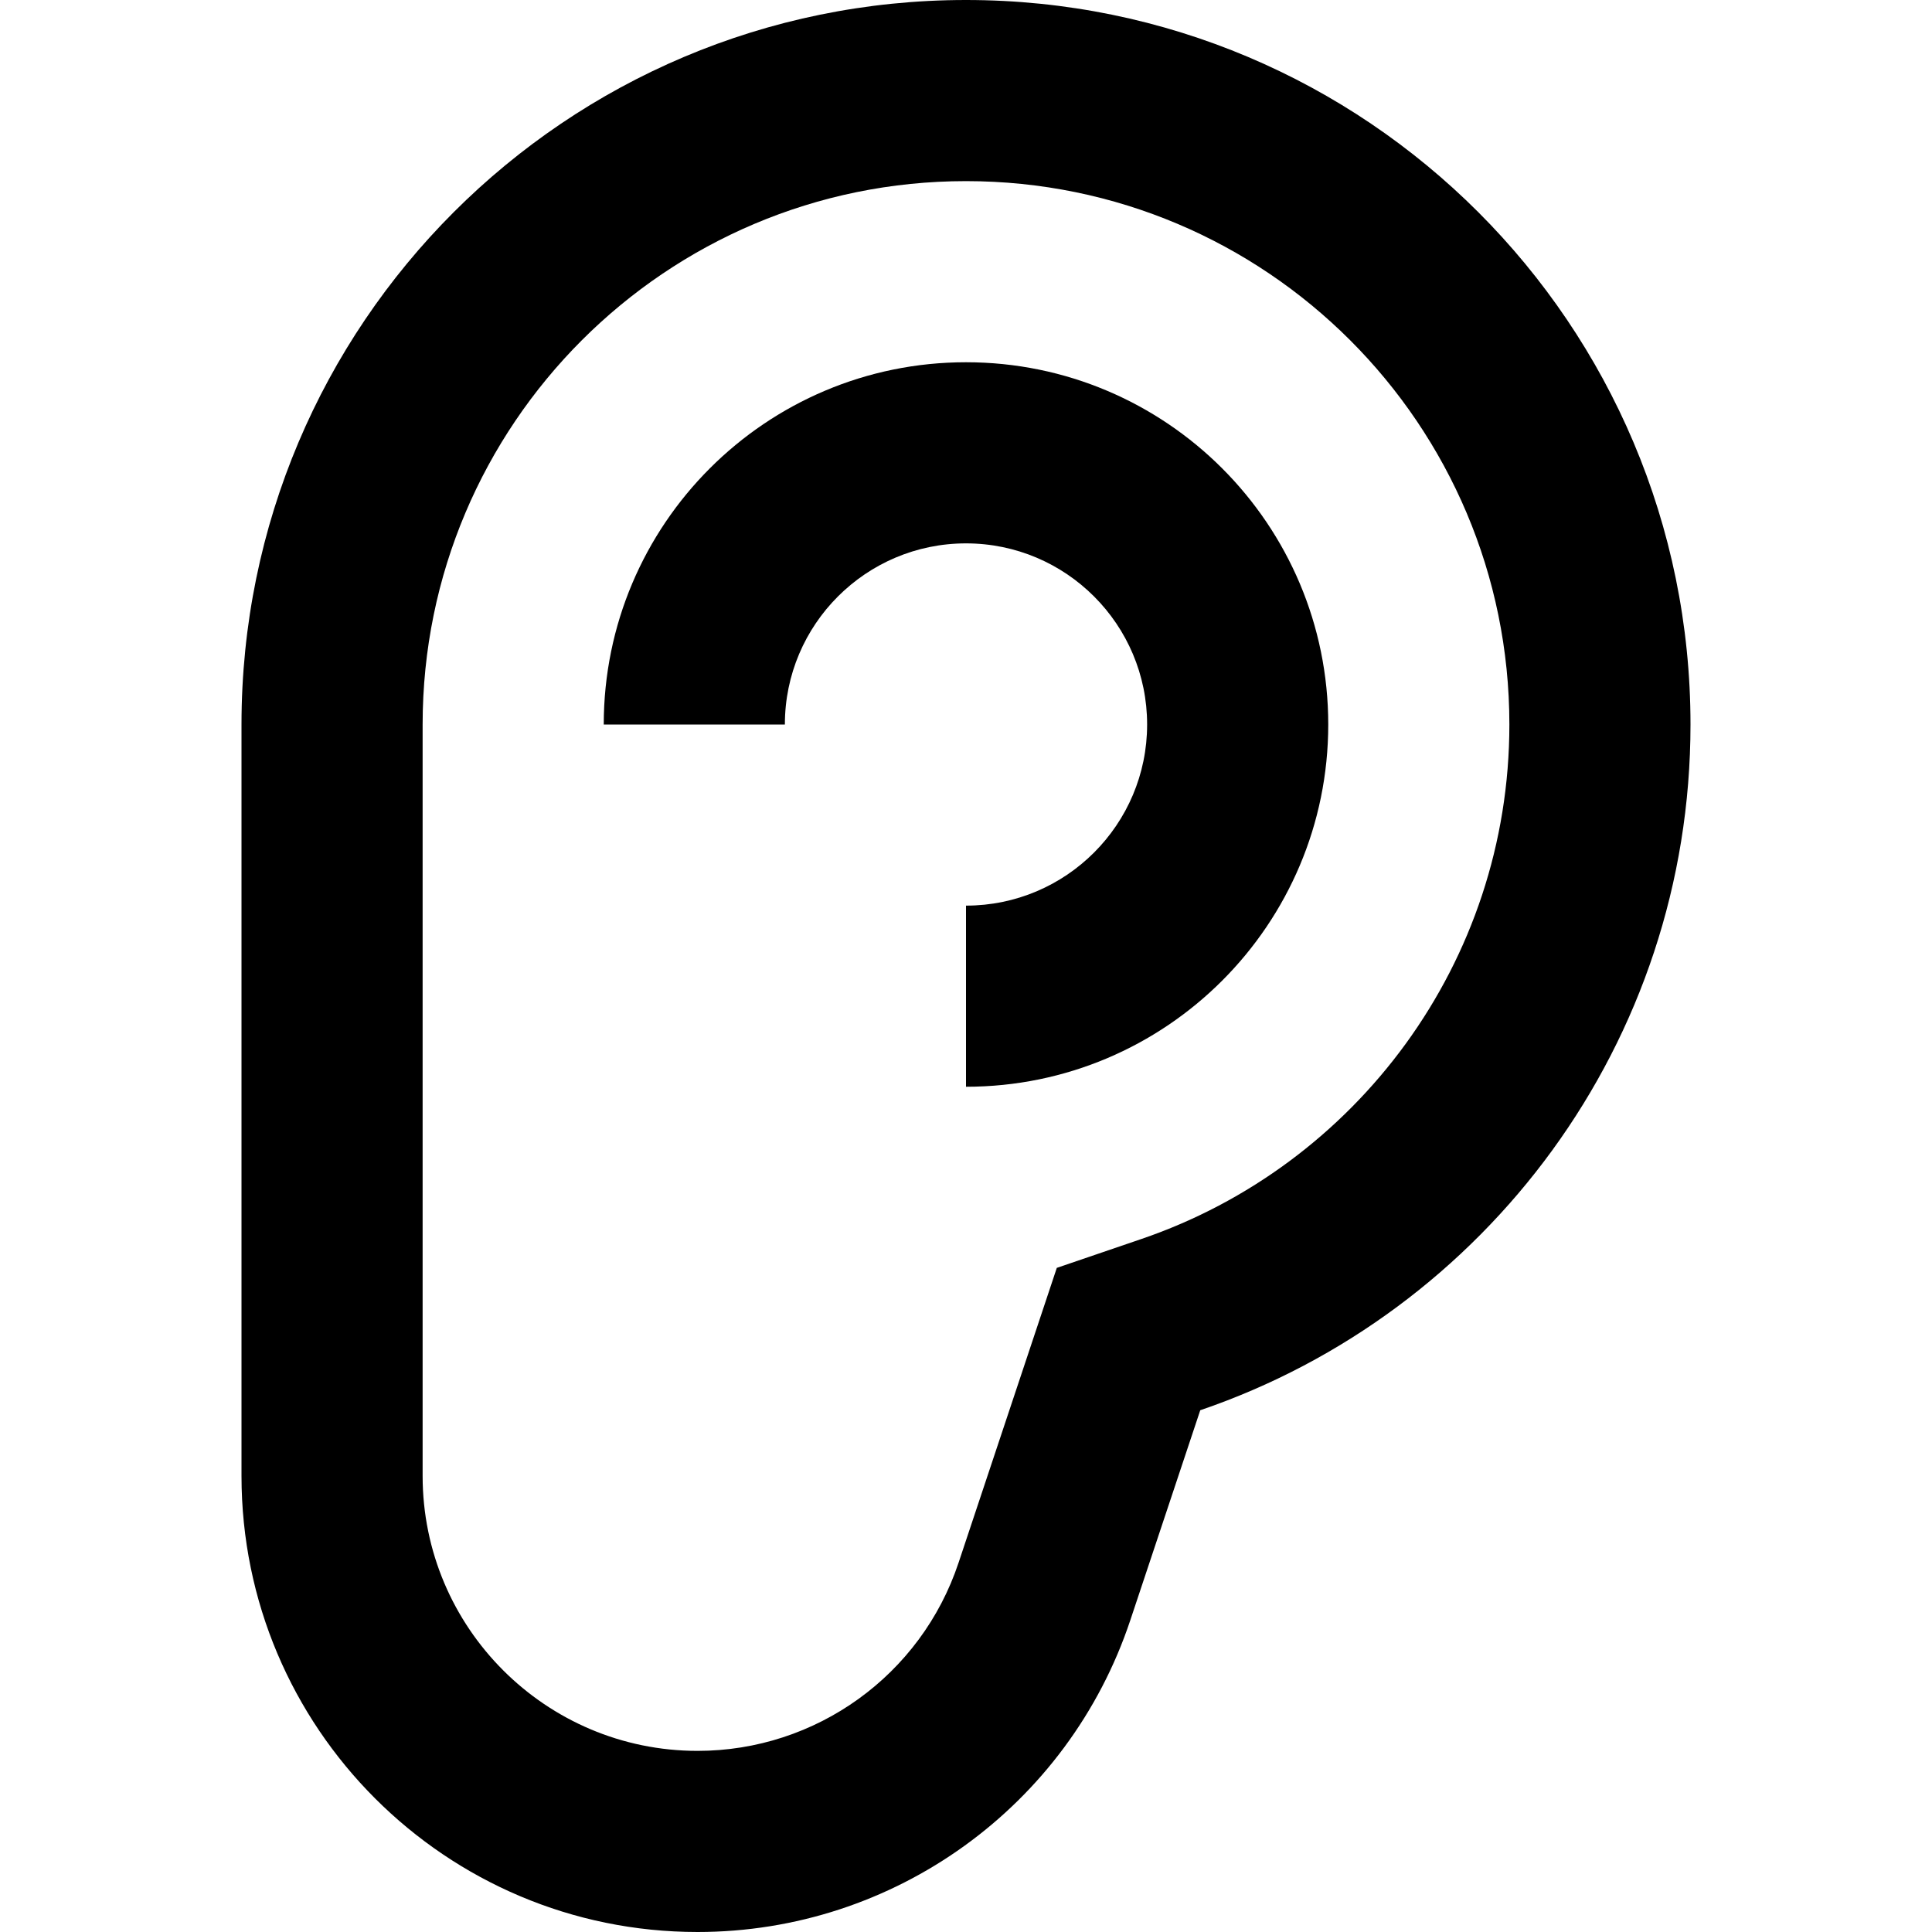 <svg width="16" height="16" viewBox="0 0 16 16" fill="none" xmlns="http://www.w3.org/2000/svg">
<path d="M6.5 6C6.5 5.172 7.172 4.5 8 4.5C8.828 4.5 9.5 5.172 9.5 6C9.5 6.828 8.828 7.5 8 7.5V9C9.657 9 11 7.657 11 6C11 4.343 9.657 3 8 3C6.343 3 5 4.343 5 6H6.5Z" fill="black"/>
<path fill-rule="evenodd" clip-rule="evenodd" d="M14 6C14 8.635 12.302 10.873 9.94 11.679L9.361 13.417C8.847 14.96 7.403 16 5.777 16C3.691 16 2 14.309 2 12.223V6C2 2.686 4.686 0 8 0C11.314 0 14 2.686 14 6ZM9.455 10.26L8.752 10.5L7.938 12.943C7.628 13.873 6.758 14.5 5.777 14.5C4.52 14.5 3.5 13.48 3.5 12.223V6C3.5 3.515 5.515 1.5 8 1.5C10.485 1.5 12.5 3.515 12.5 6C12.5 7.974 11.228 9.654 9.455 10.26Z" fill="black"/>
</svg>
